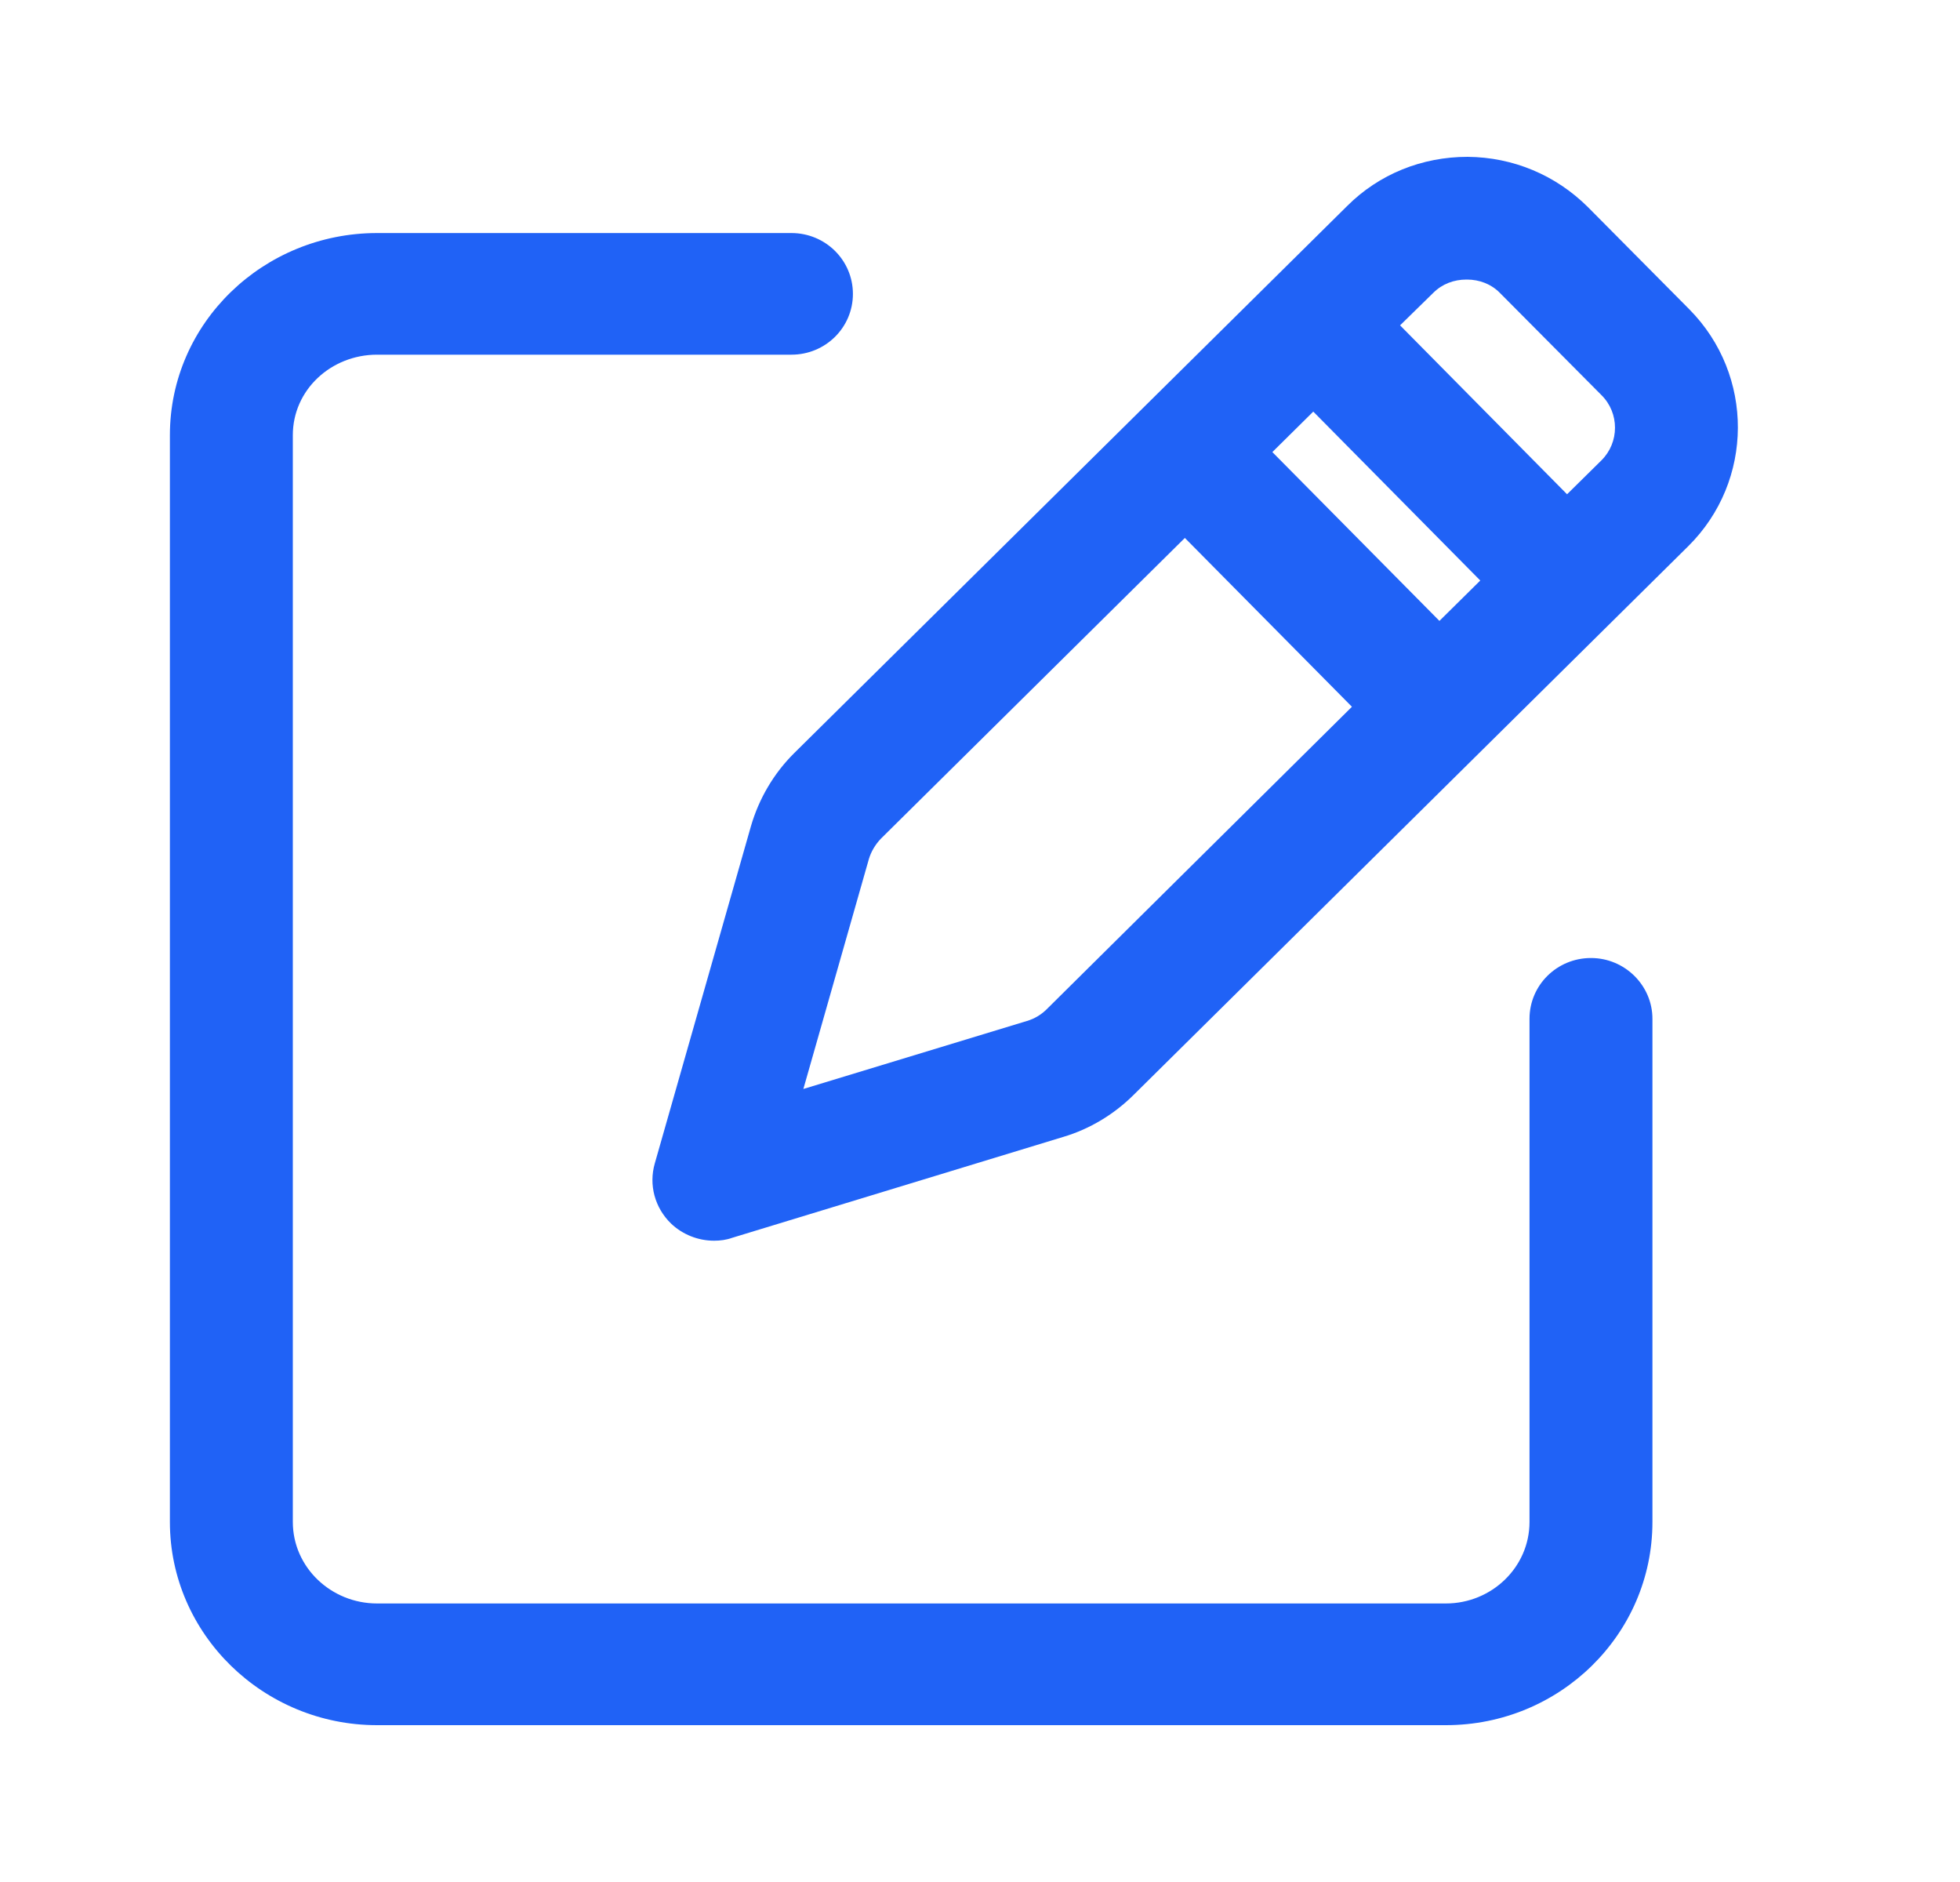 <svg width="25" height="24" viewBox="0 0 25 24" fill="none" xmlns="http://www.w3.org/2000/svg">
<path d="M20.293 12.217C19.859 12.217 19.509 12.563 19.509 12.992V19.408C19.509 19.988 19.024 20.448 18.443 20.448H4.809C4.224 20.448 3.735 19.988 3.735 19.408V5.55C3.735 4.971 4.224 4.523 4.809 4.523H10.095C10.529 4.523 10.879 4.177 10.879 3.748C10.879 3.319 10.529 2.972 10.095 2.972H4.809C3.361 2.972 2.167 4.117 2.167 5.55V19.408C2.167 20.841 3.361 22 4.809 22H18.443C19.892 22 21.077 20.846 21.077 19.408V12.992C21.077 12.568 20.726 12.217 20.293 12.217Z" fill="#2062F6"/>
<path d="M20.256 2.643C19.845 2.233 19.301 2.005 18.72 2C18.139 2 17.59 2.219 17.18 2.63L10.132 9.602C9.869 9.862 9.68 10.186 9.578 10.537L8.352 14.836C8.273 15.11 8.352 15.402 8.559 15.603C8.707 15.744 8.905 15.822 9.108 15.822C9.186 15.822 9.265 15.812 9.339 15.785L13.563 14.498C13.9 14.398 14.209 14.211 14.458 13.964L21.534 6.965C22.373 6.134 22.378 4.783 21.547 3.944L20.256 2.643ZM16.751 5.249L18.881 7.403L18.36 7.918L16.229 5.765L16.751 5.249ZM13.347 12.874C13.277 12.942 13.194 12.992 13.098 13.02L10.247 13.887L11.082 10.957C11.11 10.861 11.165 10.77 11.234 10.697L15.113 6.86L17.244 9.013L13.347 12.874ZM20.427 5.87L19.988 6.303L17.858 4.149L18.282 3.734C18.397 3.62 18.545 3.565 18.706 3.565C18.706 3.565 18.706 3.565 18.711 3.565C18.872 3.565 19.024 3.624 19.135 3.739L20.427 5.039C20.657 5.267 20.657 5.641 20.427 5.87Z" fill="#2062F6"/>
</svg>
